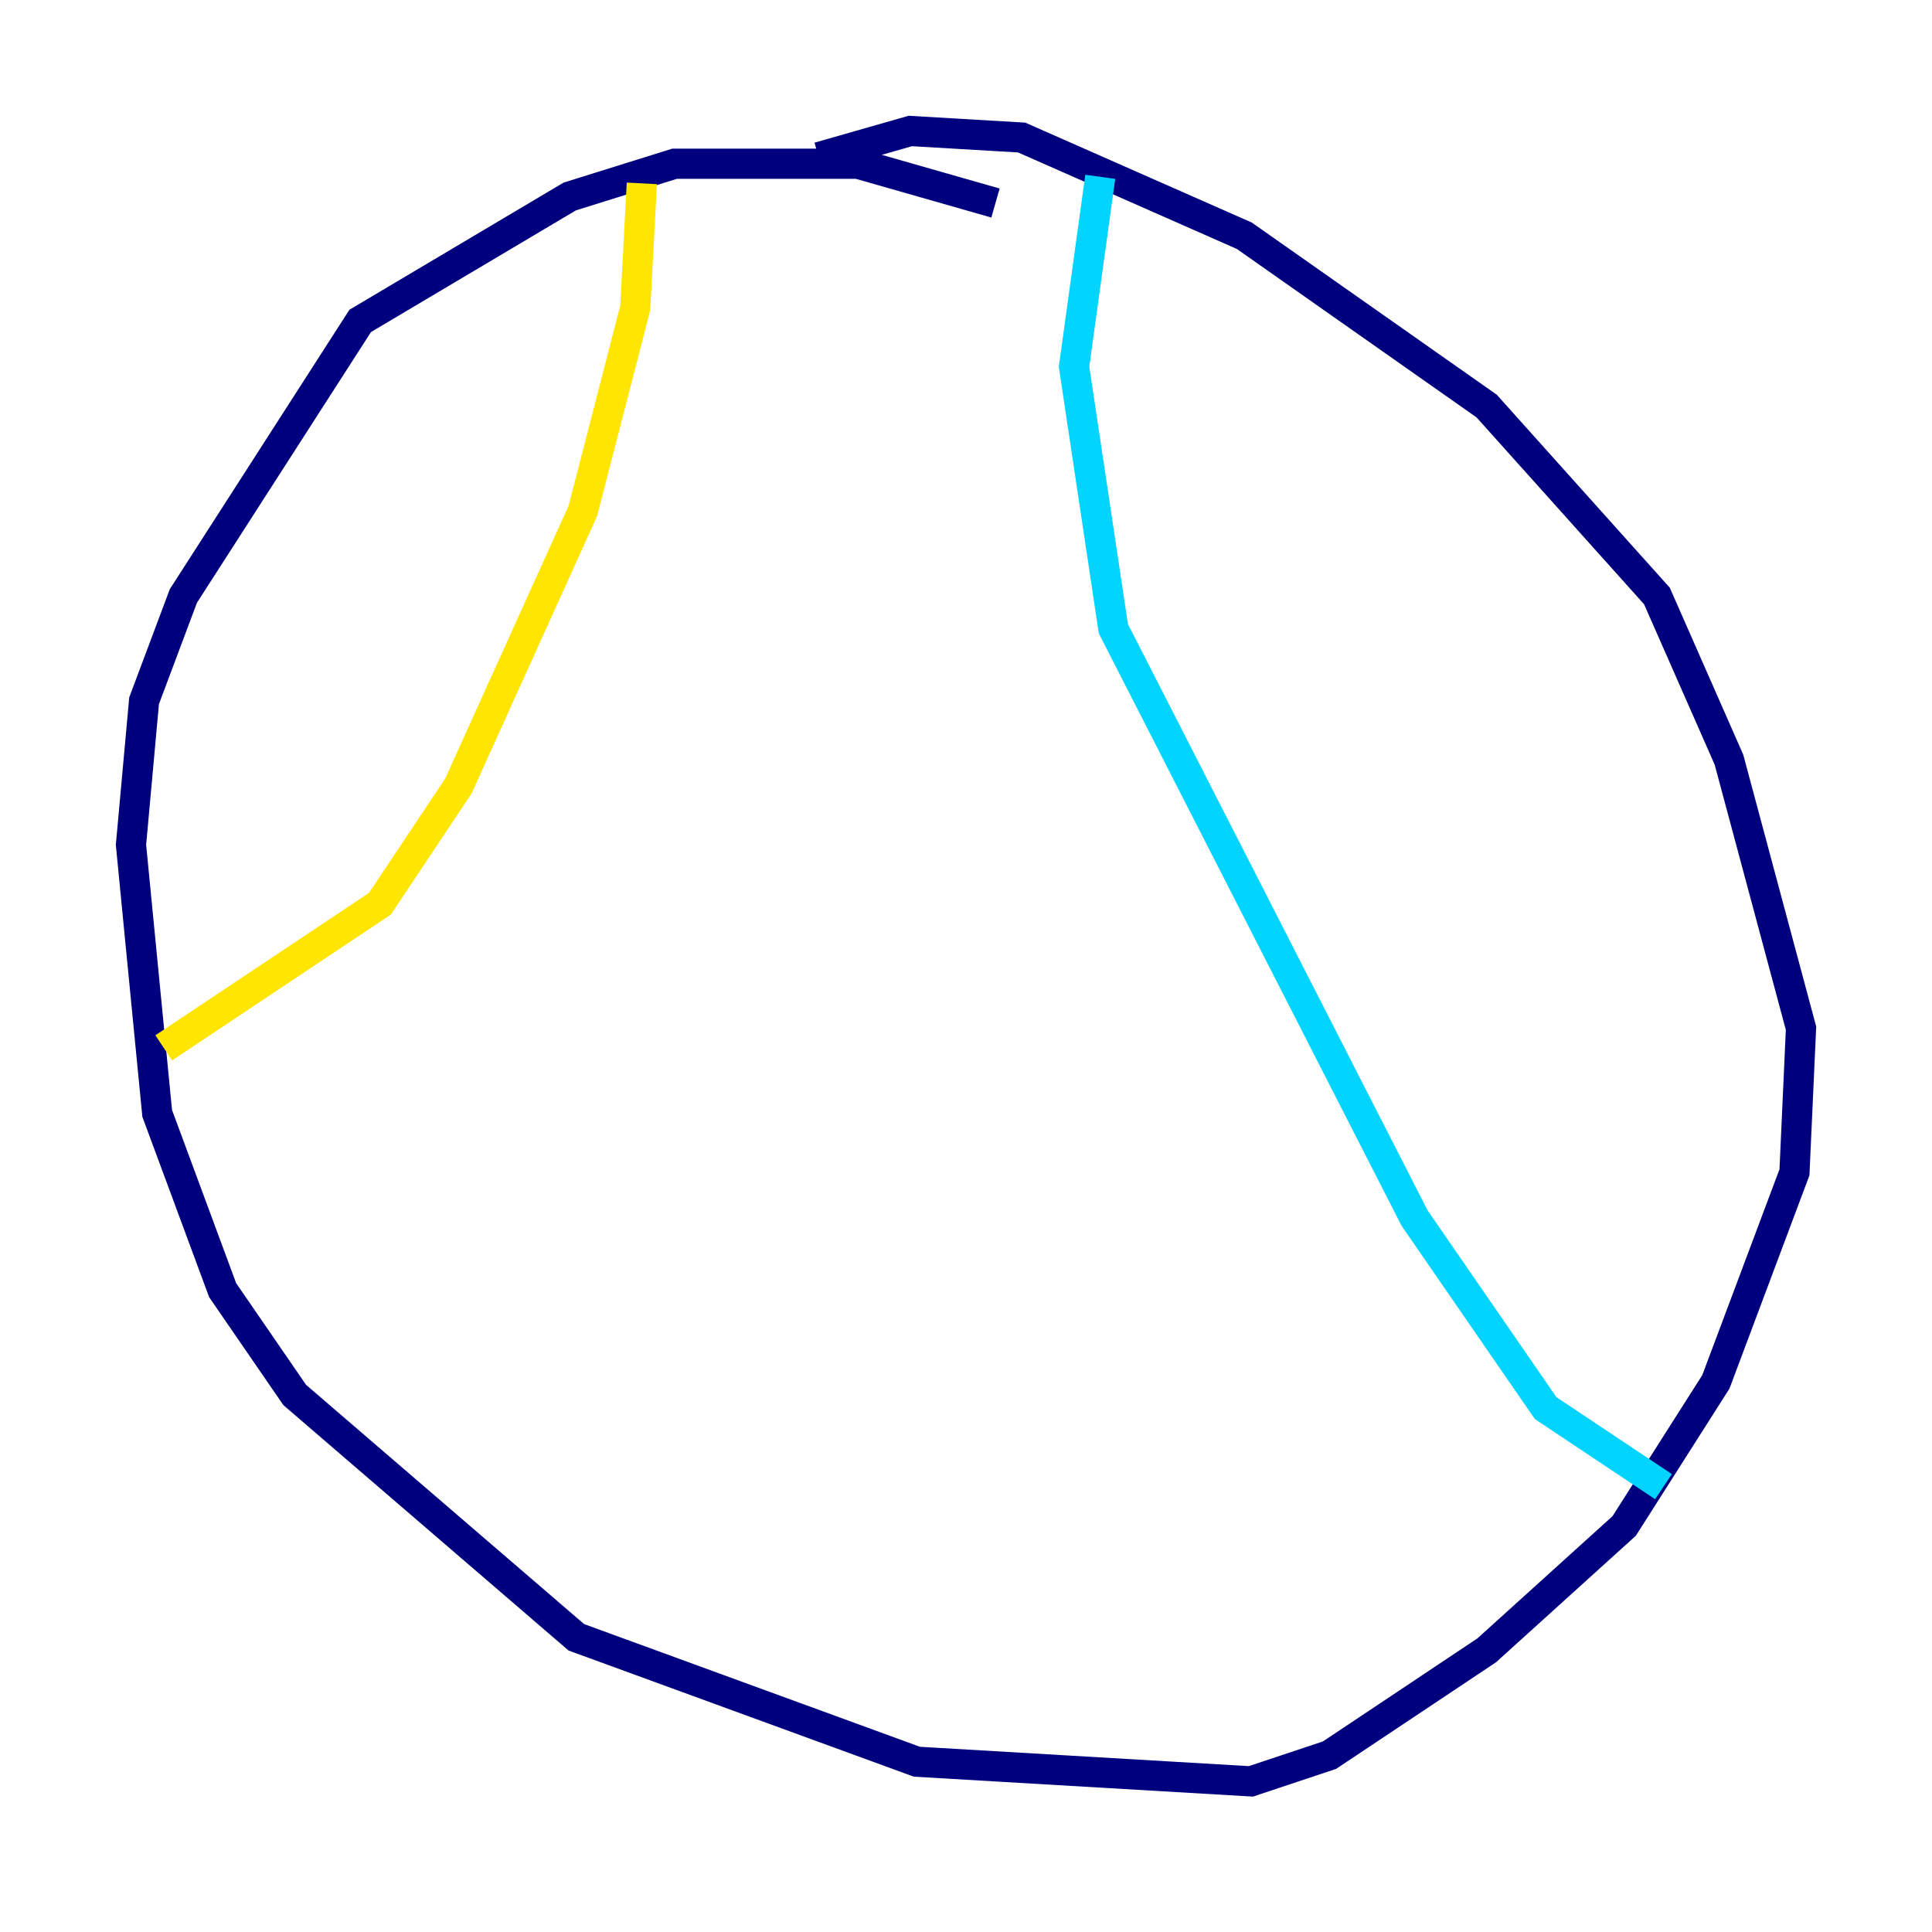 <?xml version="1.0" encoding="utf-8" ?>
<svg baseProfile="tiny" height="128" version="1.2" viewBox="0,0,128,128" width="128" xmlns="http://www.w3.org/2000/svg" xmlns:ev="http://www.w3.org/2001/xml-events" xmlns:xlink="http://www.w3.org/1999/xlink"><defs /><polyline fill="none" points="65.953,13.451 56.841,10.848 44.691,10.848 37.749,13.017 23.864,21.261 12.149,39.485 9.546,46.427 8.678,55.973 10.414,73.763 14.752,85.478 19.525,92.42 38.183,108.475 60.746,116.719 82.875,118.02 88.081,116.285 98.495,109.342 107.607,101.098 113.681,91.552 118.888,77.668 119.322,68.122 114.549,50.332 109.776,39.485 98.495,26.902 82.441,15.62 67.688,9.112 60.312,8.678 54.237,10.414" stroke="#00007f" stroke-width="2" /><polyline fill="none" points="72.895,11.715 71.159,24.298 73.763,41.654 93.722,80.705 102.4,93.288 110.21,98.495" stroke="#00d4ff" stroke-width="2" /><polyline fill="none" points="42.522,12.149 42.088,20.393 38.617,33.844 30.373,52.068 25.166,59.878 10.848,69.424" stroke="#ffe500" stroke-width="2" /><polyline fill="none" points="37.749,24.298 37.749,24.298" stroke="#7f0000" stroke-width="2" /></svg>